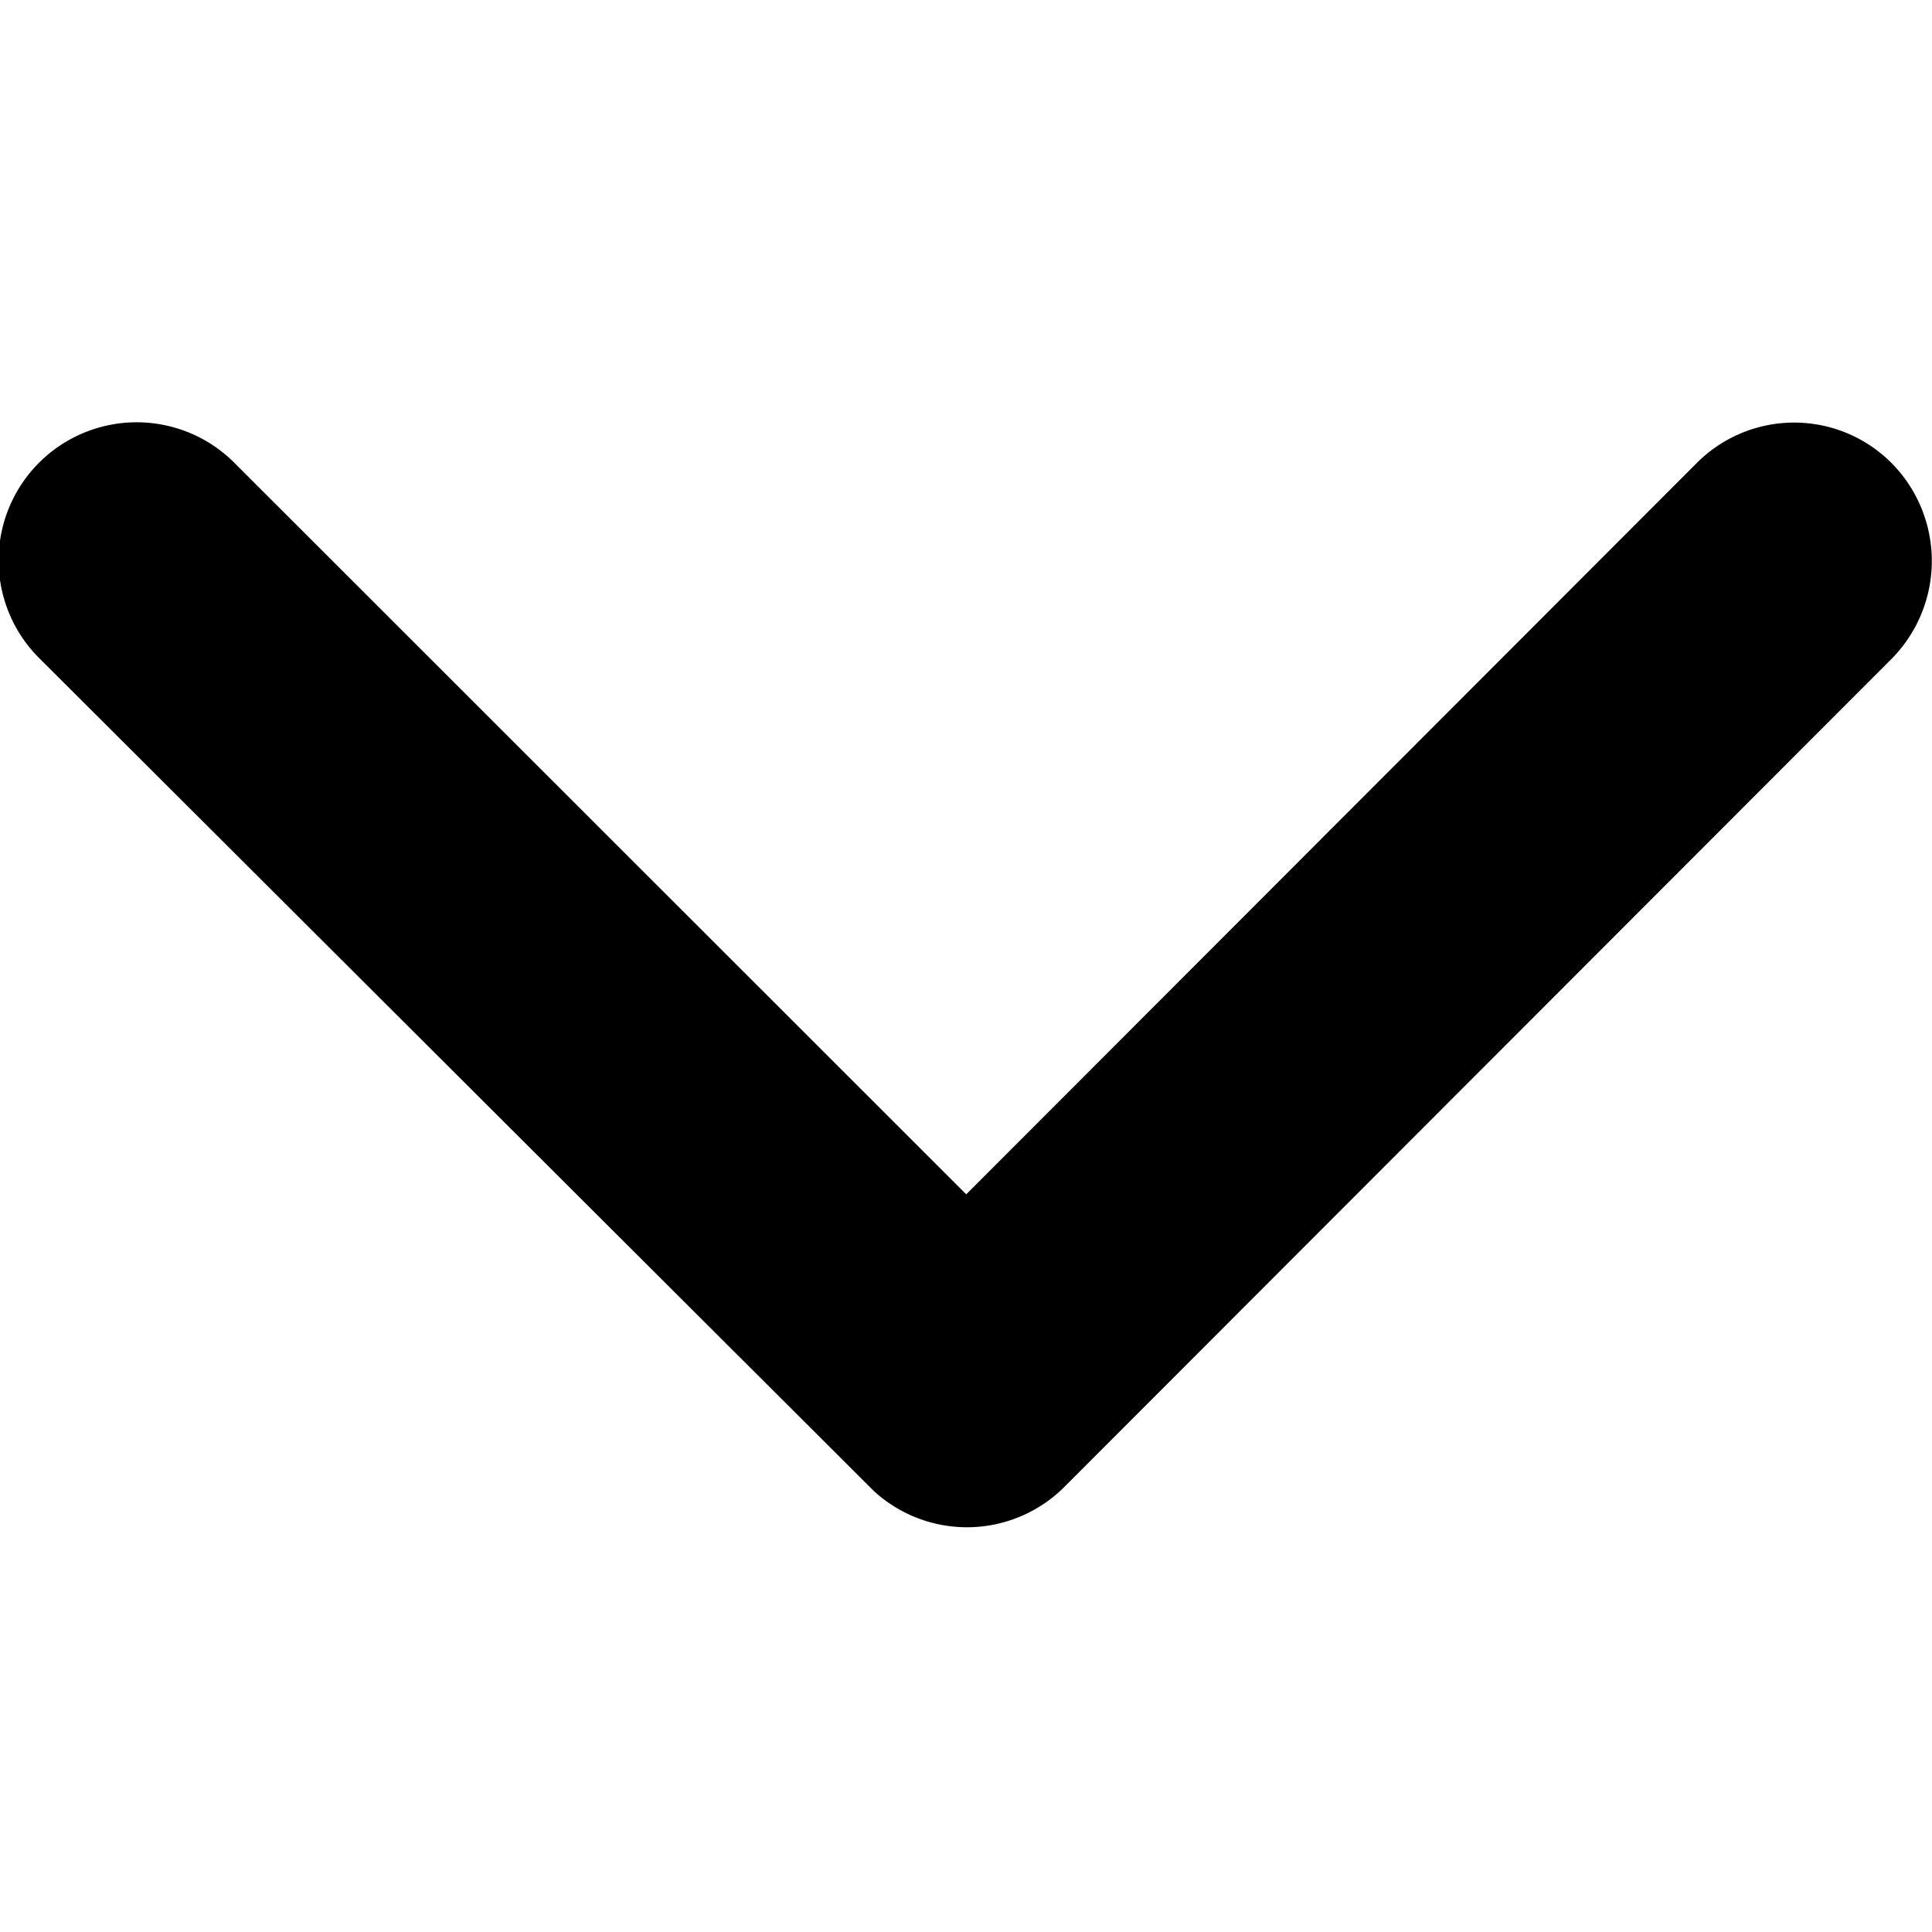 <svg xmlns="http://www.w3.org/2000/svg" width="32.002" height="32" viewBox="0 0 32.002 32"><g transform="translate(0.002)"><rect width="32" height="32" transform="translate(-0.002)" fill="none"/><path d="M15.834,231.918l12.1-12.113a2.277,2.277,0,0,1,3.227,0h0a2.306,2.306,0,0,1,0,3.244L17.457,236.767a2.282,2.282,0,0,1-3.154.065h0L.5,223.058a2.287,2.287,0,1,1,3.23-3.238h0Z" transform="translate(0.169 -212.135)"/></g></svg>